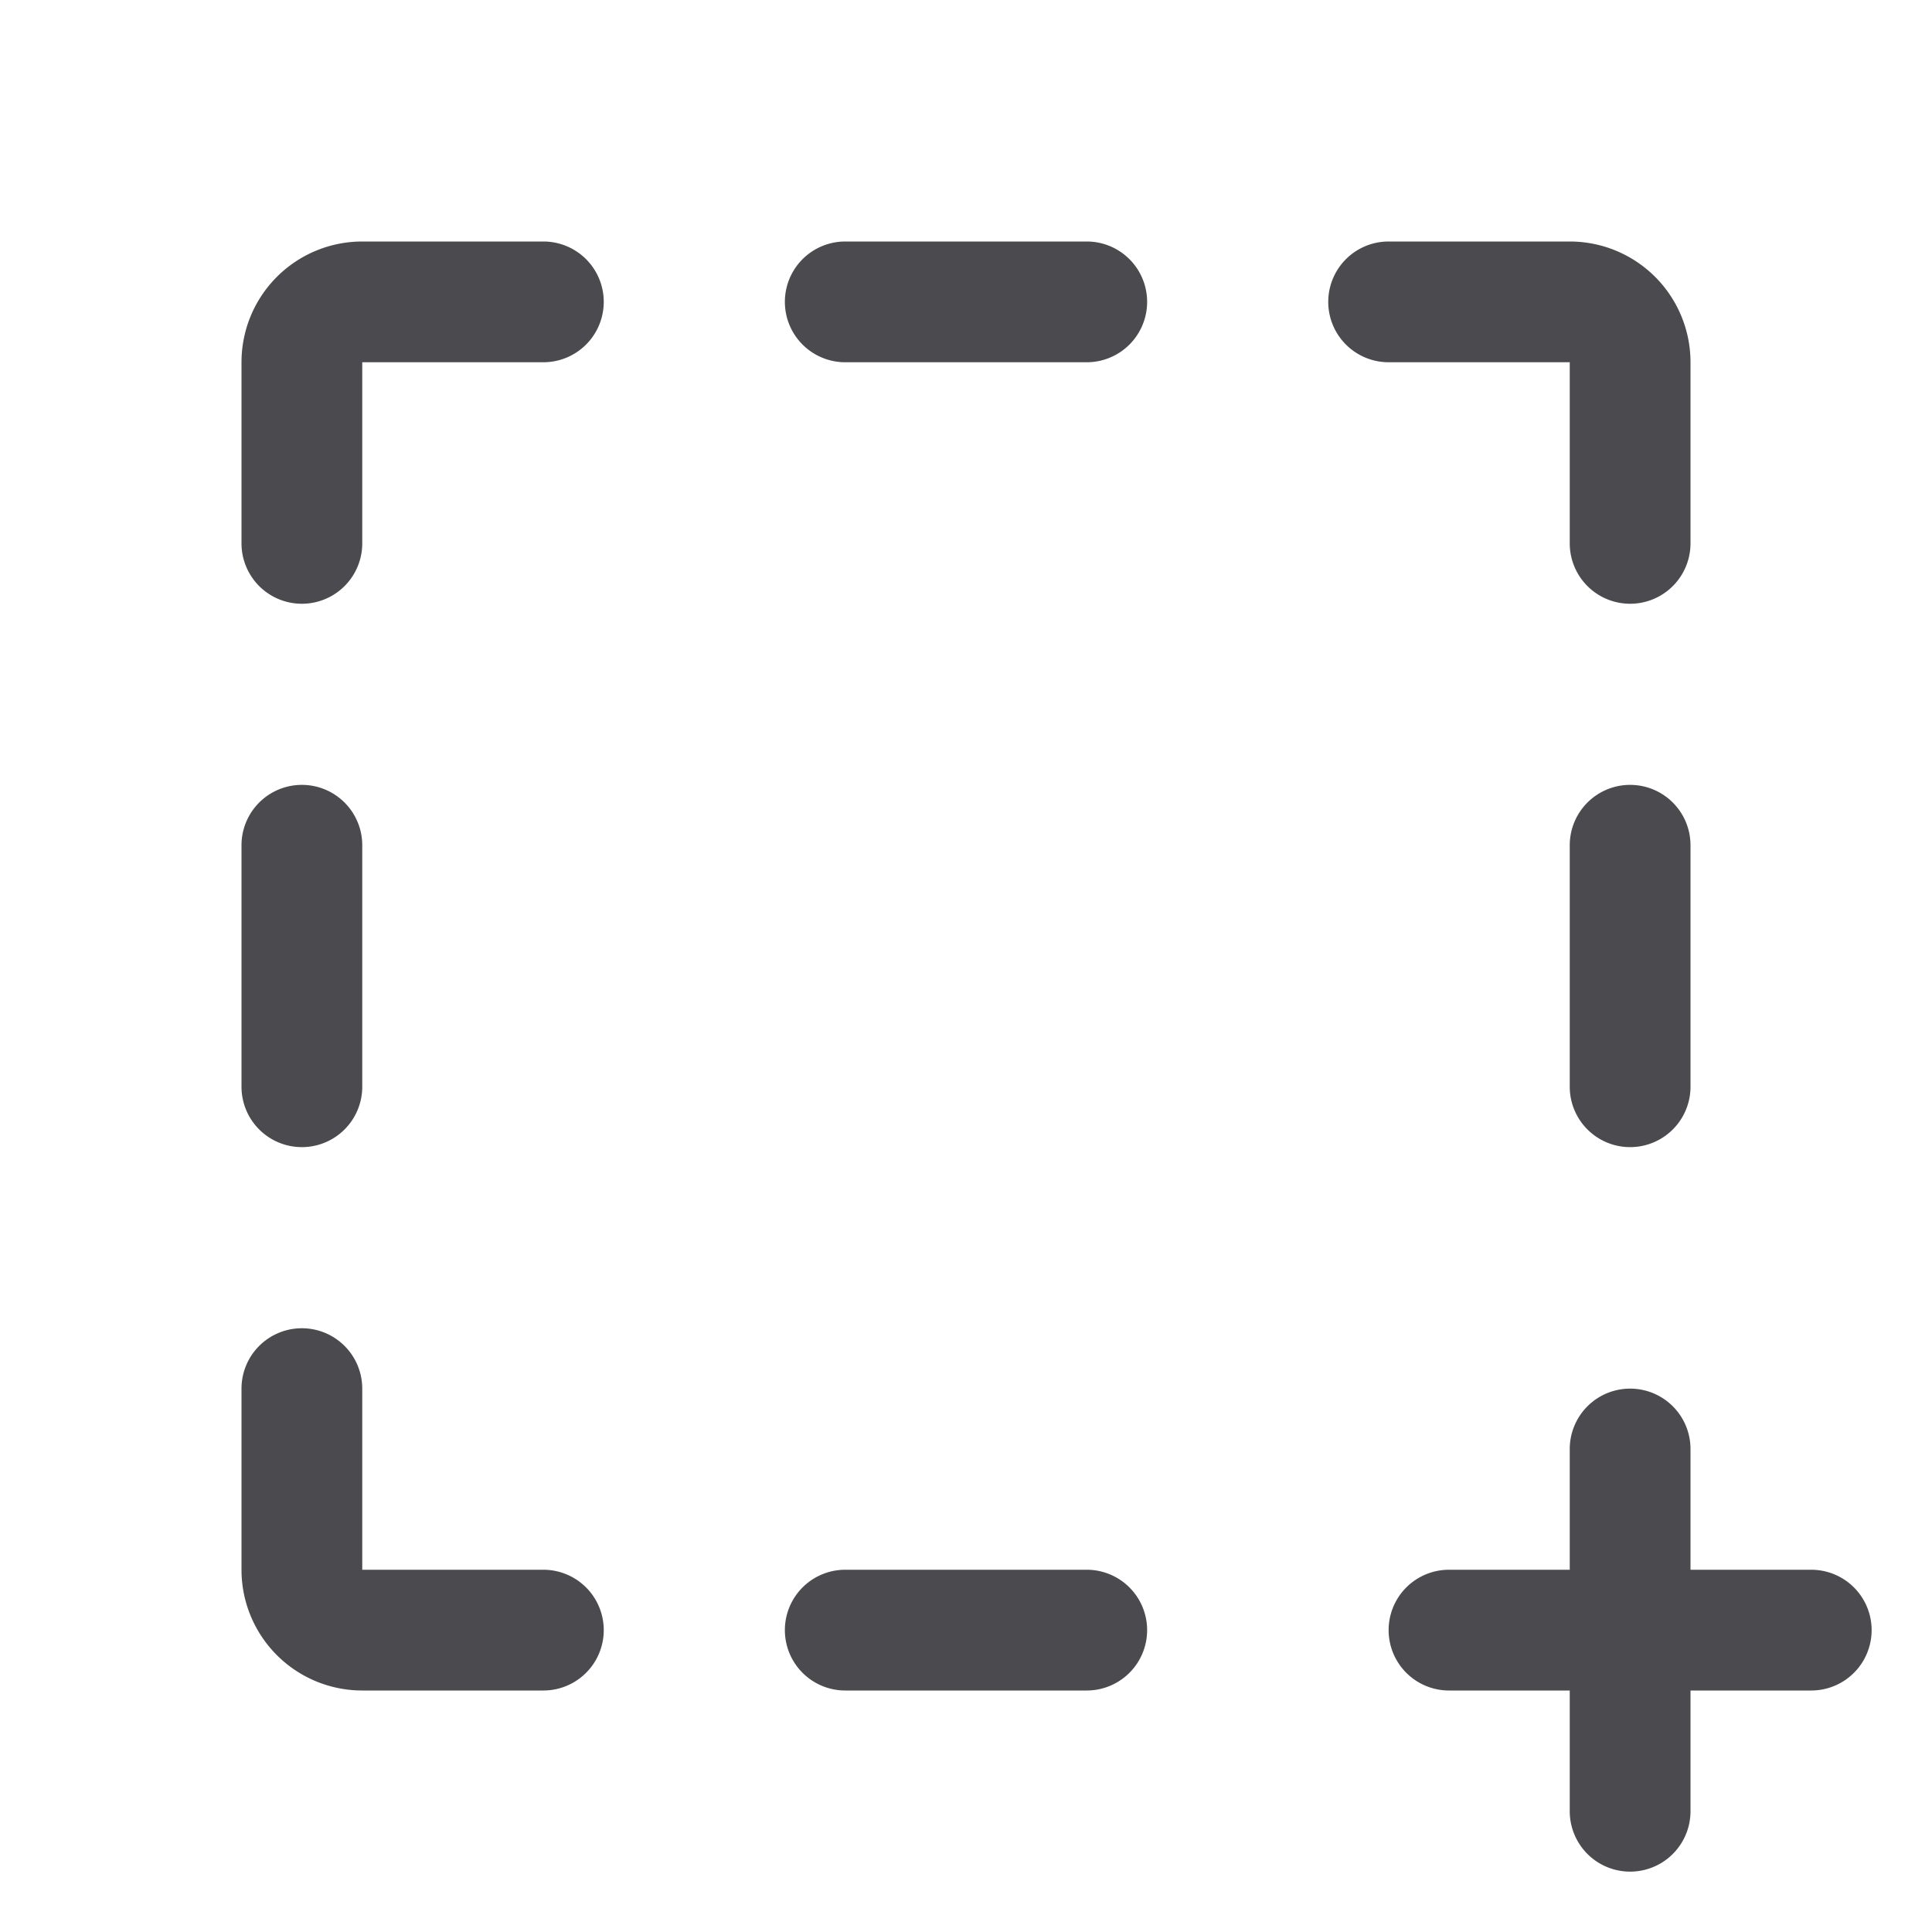 <svg xmlns="http://www.w3.org/2000/svg" width="32" height="32" fill="none" viewBox="0 0 32 32">
  <path fill="#4A4A4F" d="M19 5a1 1 0 0 1-1 1h-4a1 1 0 1 1 0-2h4a1 1 0 0 1 1 1Zm-1 21h-4a1 1 0 0 0 0 2h4a1 1 0 0 0 0-2Zm8-20v3a1 1 0 0 0 2 0V6a2 2 0 0 0-2-2h-3a1 1 0 1 0 0 2h3Zm1 7a1 1 0 0 0-1 1v4a1 1 0 0 0 2 0v-4a1 1 0 0 0-1-1ZM5 19a1 1 0 0 0 1-1v-4a1 1 0 1 0-2 0v4a1 1 0 0 0 1 1Zm4 7H6v-3a1 1 0 1 0-2 0v3a2 2 0 0 0 2 2h3a1 1 0 0 0 0-2ZM9 4H6a2 2 0 0 0-2 2v3a1 1 0 0 0 2 0V6h3a1 1 0 0 0 0-2Zm21 22h-2v-2a1 1 0 0 0-2 0v2h-2a1 1 0 0 0 0 2h2v2a1 1 0 0 0 2 0v-2h2a1 1 0 0 0 0-2Z"/>
</svg>

